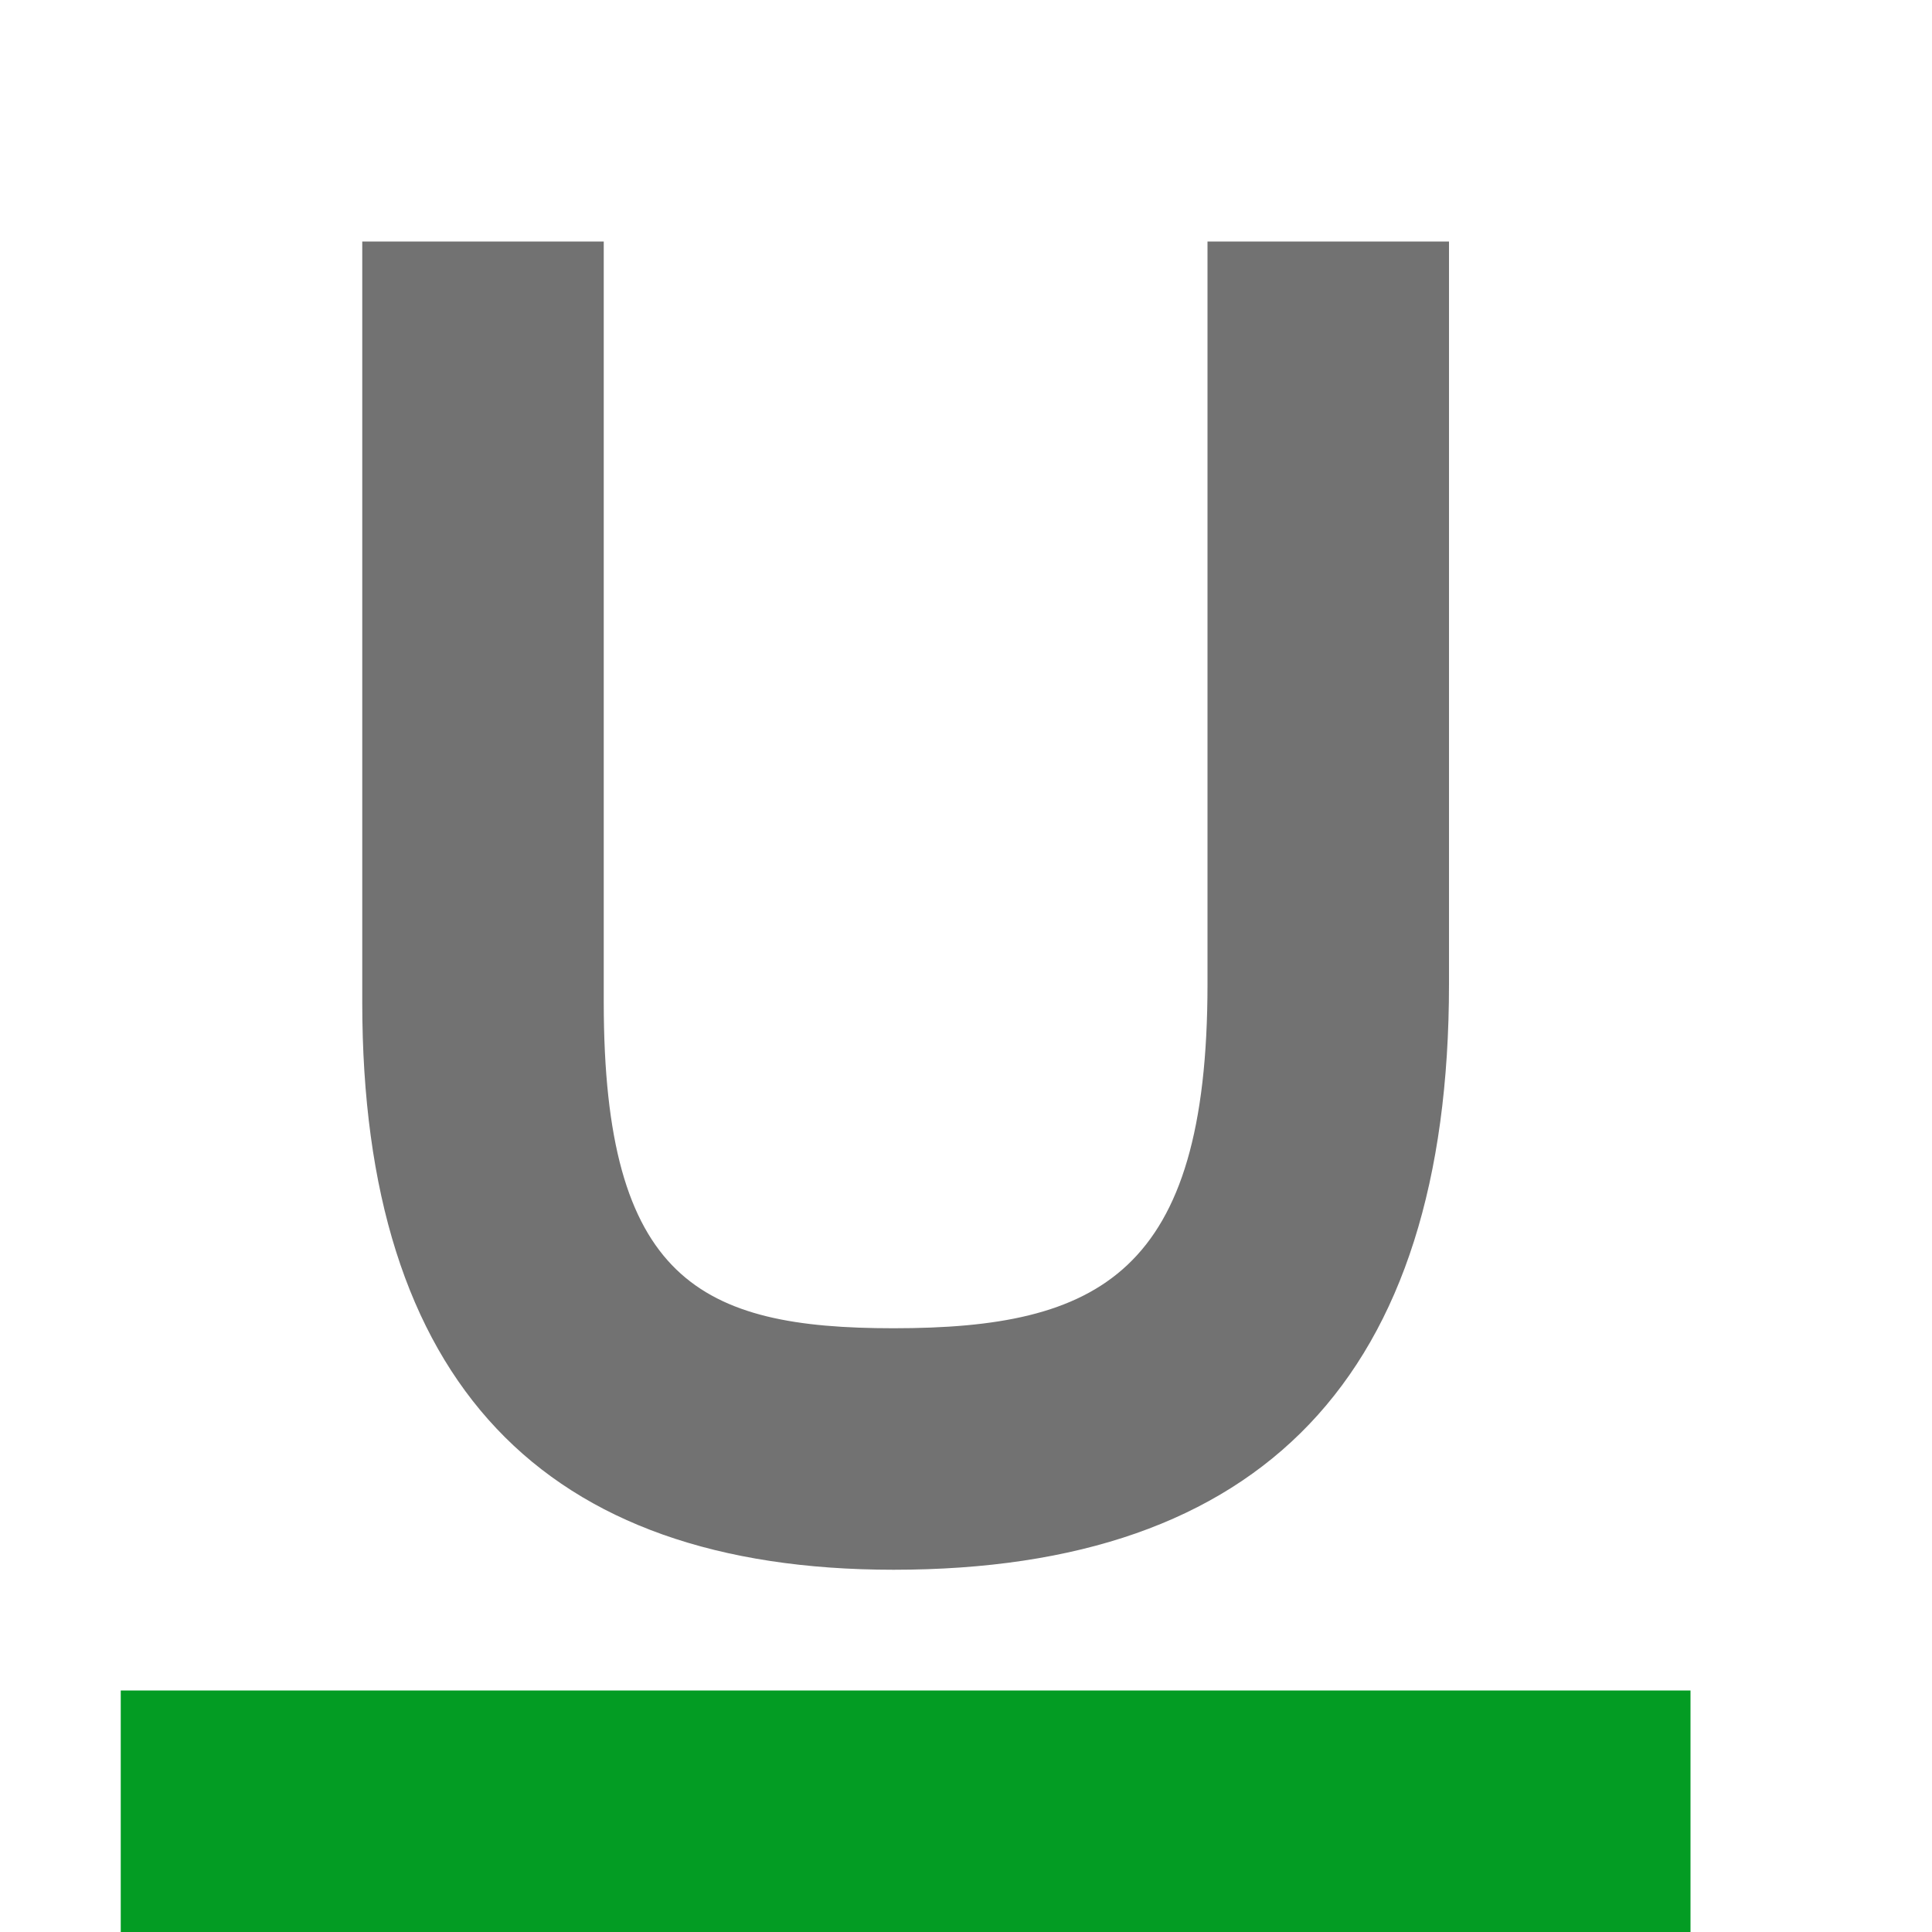 <?xml version="1.0" encoding="utf-8"?>
<!-- Generator: Adobe Illustrator 21.1.0, SVG Export Plug-In . SVG Version: 6.00 Build 0)  -->
<svg version="1.1" id="Layer_1" xmlns="http://www.w3.org/2000/svg" xmlns:xlink="http://www.w3.org/1999/xlink" x="0px" y="0px"
	 viewBox="0 0 32 32" style="enable-background:new 0 0 32 32;" xml:space="preserve">
<style type="text/css">
	.Yellow{fill:#FFB115;}
	.Red{fill:#D11C1C;}
	.Blue{fill:#1177D7;}
	.Green{fill:#039C23;}
	.Black{fill:#727272;}
	.White{fill:#FFFFFF;}
	.st0{opacity:0.75;}
</style>
<g id="Underline">
	<path class="Green" d="M2,28v4h26v-4H2z"/>
	<path class="Black" d="M24,4h-4v4h0l0,8.3c0,4.8-1.8,5.7-5.2,5.7c-3.2,0-4.8-0.8-4.8-5.4l0-4.6h0V4H6l0,12.6C6,22.9,9,26,14.8,26
		c6.1,0,9.2-3.2,9.2-9.7L24,4z"/>
</g>
</svg>
